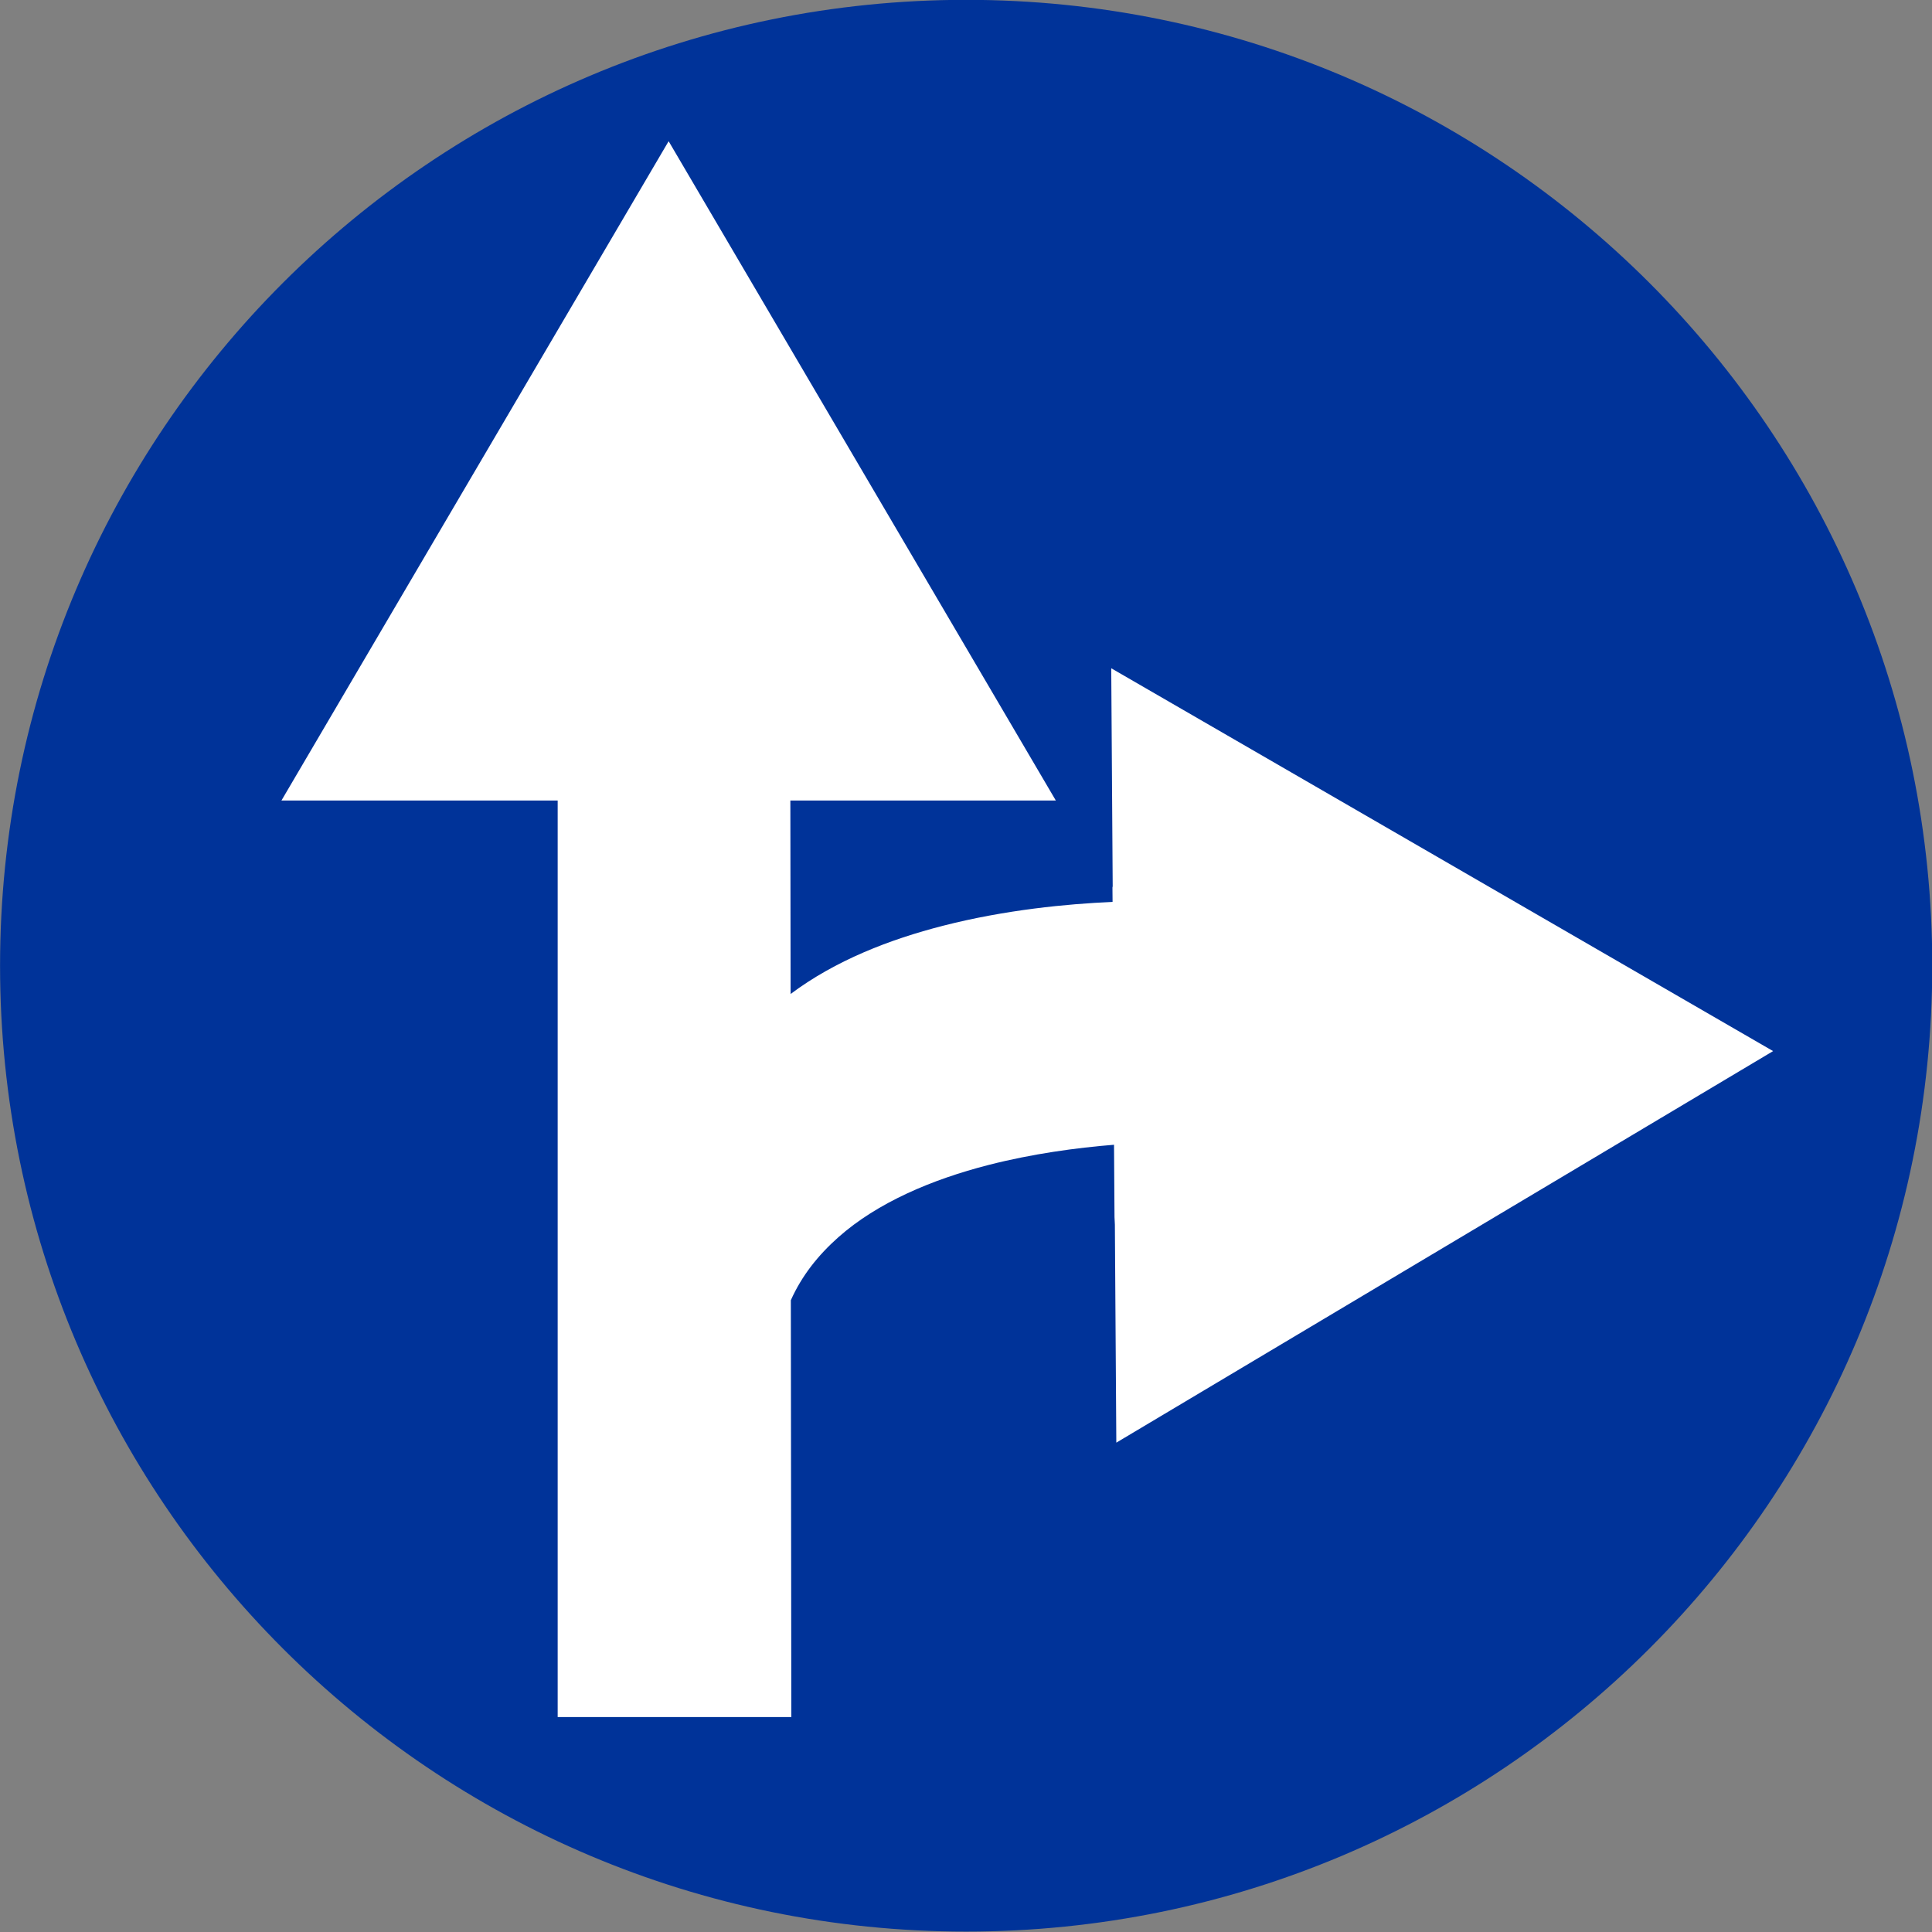<?xml version="1.0" encoding="UTF-8" standalone="no"?>
<!-- Created with Inkscape (http://www.inkscape.org/) -->

<svg
   xmlns:dc="http://purl.org/dc/elements/1.1/"
   xmlns:cc="http://creativecommons.org/ns#"
   xmlns:rdf="http://www.w3.org/1999/02/22-rdf-syntax-ns#"
   xmlns:svg="http://www.w3.org/2000/svg"
   xmlns="http://www.w3.org/2000/svg"
   xmlns:sodipodi="http://sodipodi.sourceforge.net/DTD/sodipodi-0.dtd"
   xmlns:inkscape="http://www.inkscape.org/namespaces/inkscape"
   height="498.978"
   width="498.978"
   id="svg2"
   sodipodi:version="0.32"
   inkscape:version="0.48.2 r9819"
   version="1.0"
   sodipodi:docname="AJAX.svg">
  <rect width="100%" height="100%" fill="#808080" stroke="none"/>
  <defs
     id="defs4">
    <pattern
       patternUnits="userSpaceOnUse"
       width="370"
       height="476"
       patternTransform="translate(18.509,18)"
       id="pattern5932">
      <rect
         ry="20"
         rx="20"
         y="0"
         x="0"
         height="476"
         width="370"
         id="rect5934"
         style="fill:#00e5ff;fill-opacity:1" />
    </pattern>
    <pattern
       id="pattern4002"
       patternTransform="translate(18.509,18)"
       height="476"
       width="370"
       patternUnits="userSpaceOnUse">
      <rect
         style="fill:#00e5ff;fill-opacity:1"
         id="rect2240"
         width="370"
         height="476"
         x="0"
         y="0"
         rx="20"
         ry="20" />
    </pattern>
    <marker
       style="overflow:visible"
       id="Arrow2Lstart"
       refX="0"
       refY="0"
       orient="auto"
       inkscape:stockid="Arrow2Lstart">
      <path
         transform="matrix(1.1,0,0,1.1,1.1,0)"
         d="M 8.719,4.034 -2.207,0.016 8.719,-4.002 c -1.745,2.372 -1.735,5.617 -6e-7,8.035 z"
         style="font-size:12px;fill-rule:evenodd;stroke-width:0.625;stroke-linejoin:round"
         id="path5785"
         inkscape:connector-curvature="0" />
    </marker>
  </defs>
  <sodipodi:namedview
     id="base"
     pagecolor="#ffffff"
     bordercolor="#666666"
     borderopacity="1.0"
     inkscape:pageopacity="0.0"
     inkscape:pageshadow="2"
     inkscape:cx="132.50112"
     inkscape:cy="249.48887"
     inkscape:zoom="1.2720002"
     inkscape:document-units="px"
     inkscape:current-layer="layer1"
     inkscape:window-width="1280"
     inkscape:window-height="1004"
     inkscape:window-x="-8"
     inkscape:window-y="-8"
     showgrid="false"
     fit-margin-top="0"
     fit-margin-left="0"
     fit-margin-right="0"
     fit-margin-bottom="0"
     inkscape:window-maximized="1" />
  <g
     inkscape:groupmode="layer"
     inkscape:label="Warstwa 1"
     id="layer1"
     transform="translate(-3.011,-3.011)">
    <path
       sodipodi:type="arc"
       style="fill:#003399;fill-opacity:1;stroke:none"
       id="path1307"
       sodipodi:cx="394.28571"
       sodipodi:cy="549.50507"
       sodipodi:rx="234.28572"
       sodipodi:ry="254.28572"
       d="m 628.571,549.505 c 0,140.438 -104.893,254.286 -234.286,254.286 -129.392,0 -234.286,-113.848 -234.286,-254.286 0,-140.438 104.893,-254.286 234.286,-254.286 129.392,0 234.286,113.848 234.286,254.286 z"
       transform="matrix(1.065,0,0,0.981,-167.372,-286.639)" />
    <path
       style="fill:#ffffff;fill-opacity:1;fill-rule:nonzero;stroke:none"
       d="M 172.688 36.469 L 72.688 206.75 L 144.031 206.75 L 144.031 443.469 L 204.375 443.469 L 204.25 335.812 C 207.096 329.437 211.325 324.161 216.5 319.562 C 226.63 310.56 240.799 304.591 255.312 300.875 C 266.63 297.977 278.01 296.44 287.719 295.656 L 287.844 314.344 L 287.938 316.281 L 288.312 372.594 L 457.938 271.469 L 287 172.594 L 287.375 228.906 L 287.312 229.219 L 287.344 232.938 C 275.555 233.449 259.666 234.97 243.562 239.094 C 229.789 242.621 215.788 248.029 204.188 256.719 L 204.125 206.75 L 272.688 206.75 L 172.688 36.469 z "
       transform="translate(3.011,3.011)"
       id="rect5814" />
  </g>
</svg>
